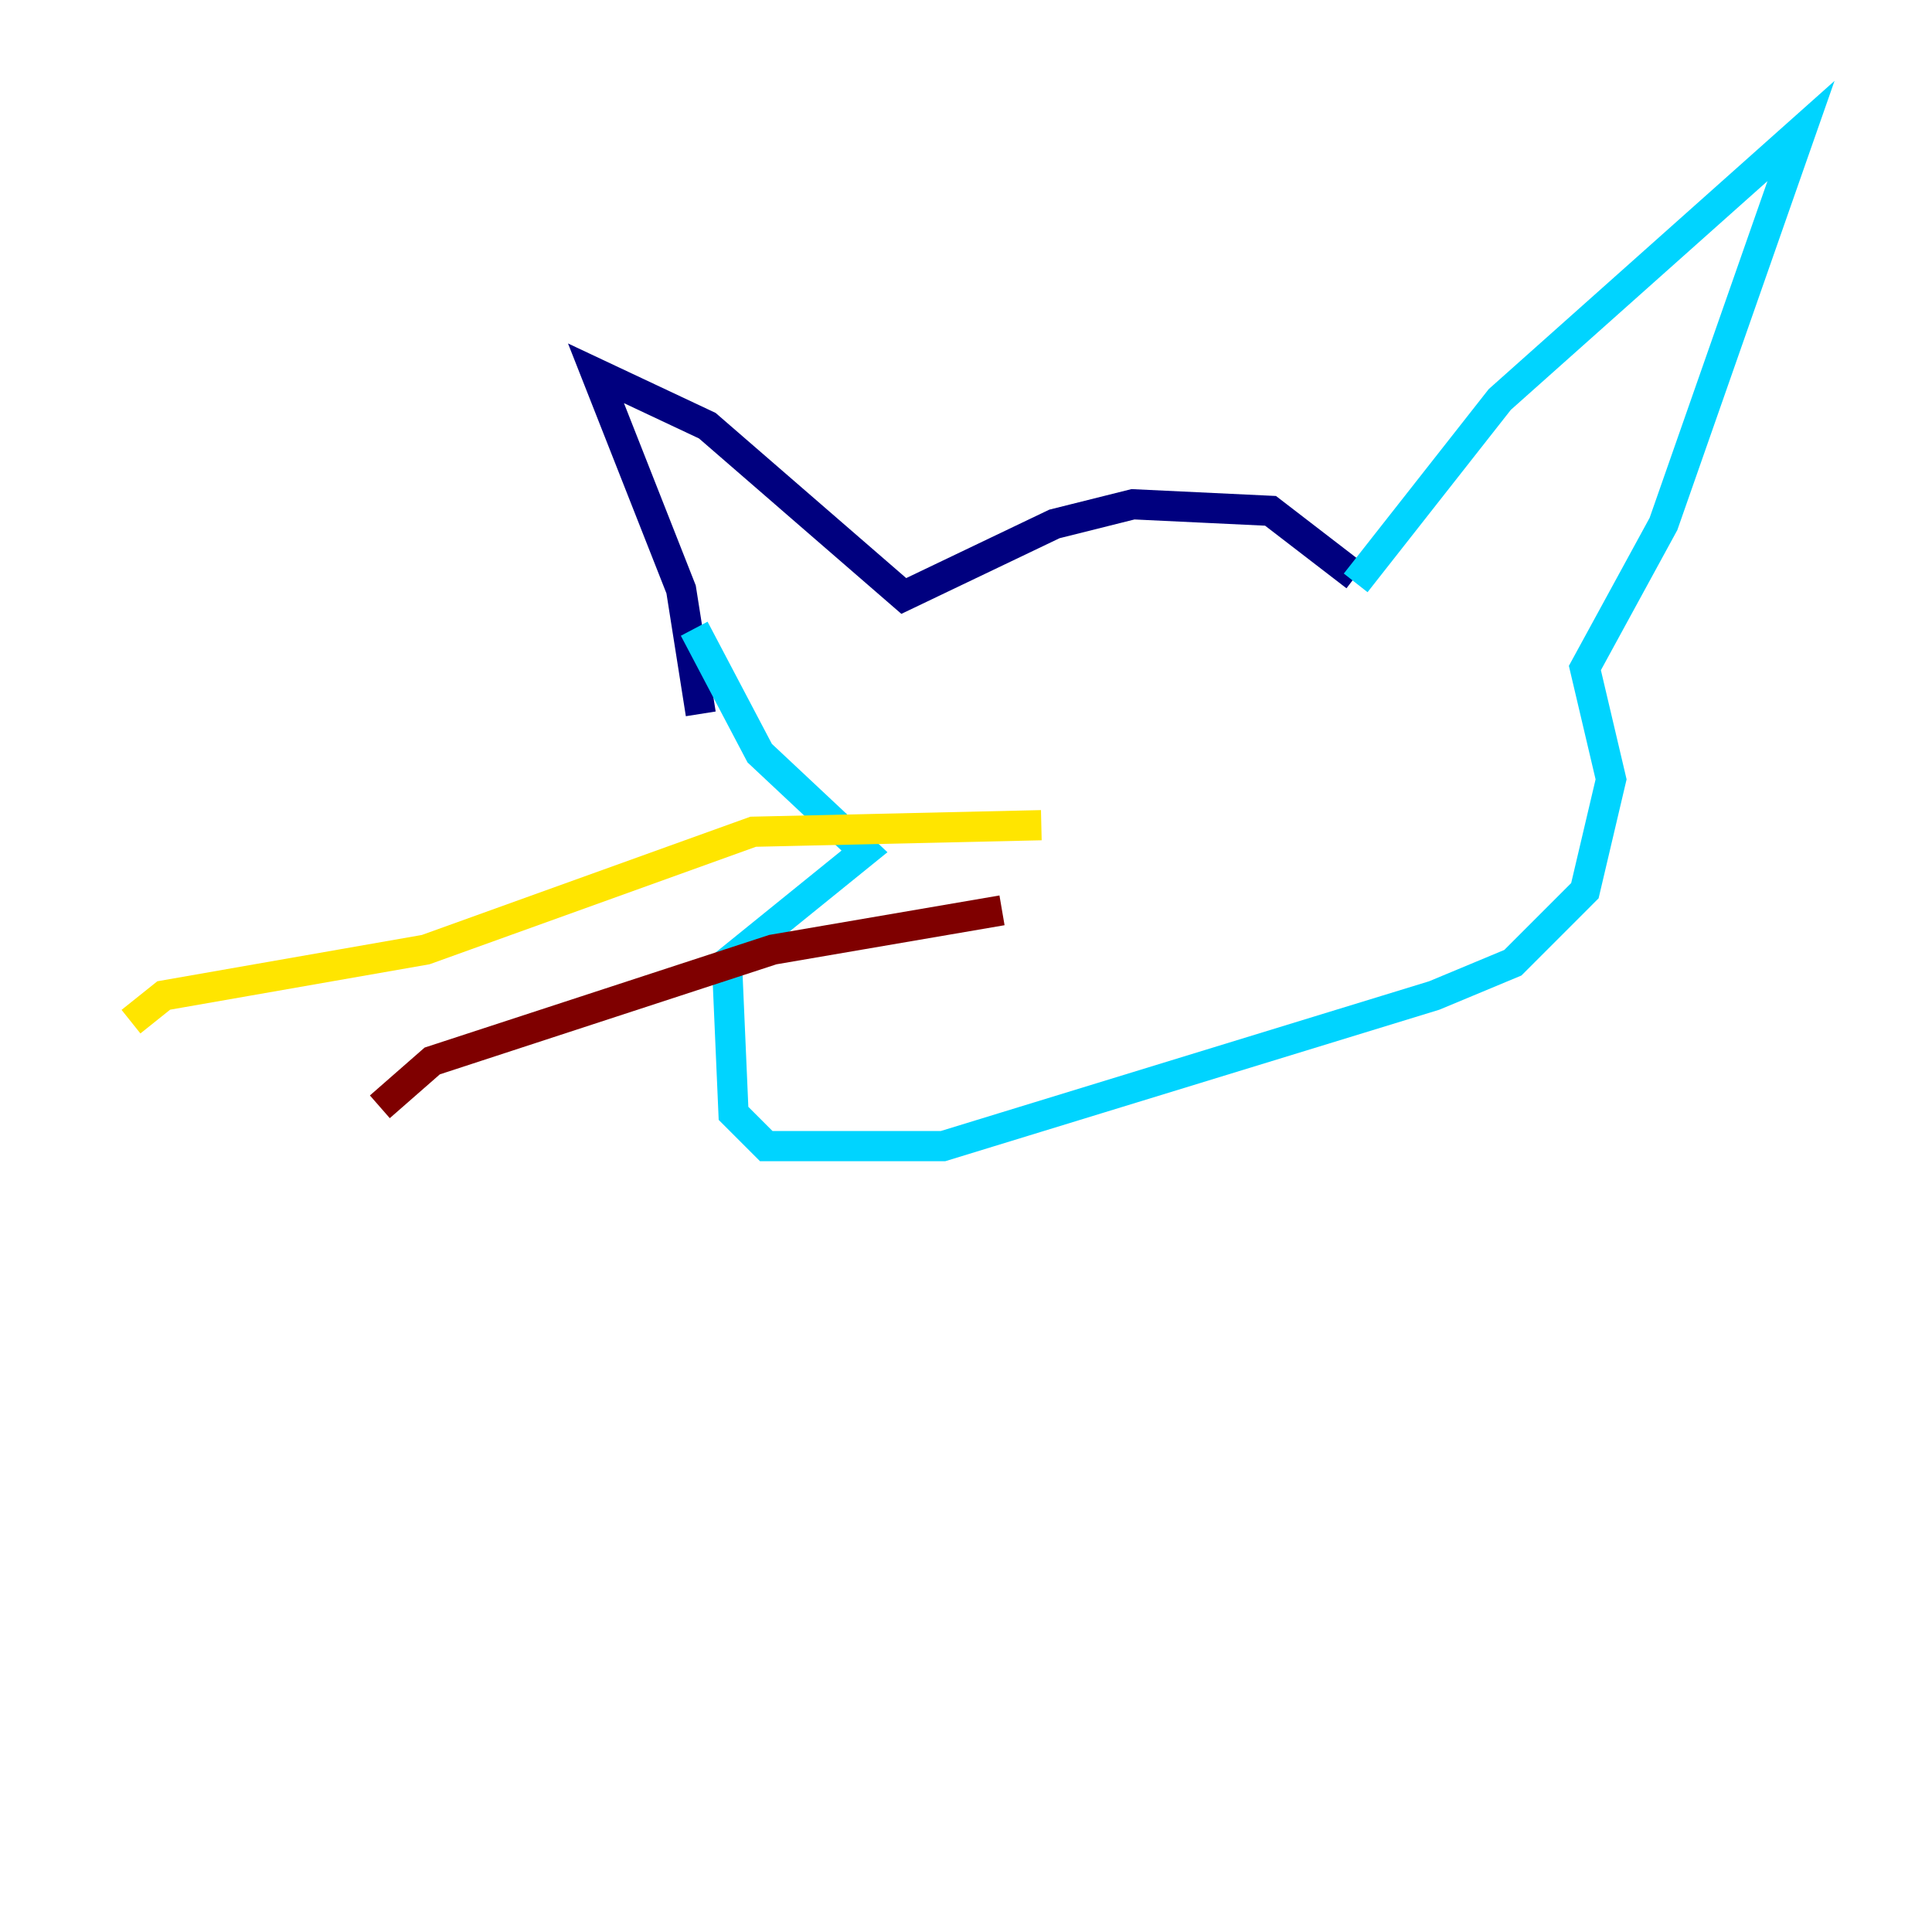 <?xml version="1.0" encoding="utf-8" ?>
<svg baseProfile="tiny" height="128" version="1.2" viewBox="0,0,128,128" width="128" xmlns="http://www.w3.org/2000/svg" xmlns:ev="http://www.w3.org/2001/xml-events" xmlns:xlink="http://www.w3.org/1999/xlink"><defs /><polyline fill="none" points="46.427,47.295 45.125,39.051 39.485,24.732 46.861,28.203 59.878,39.485 69.858,34.712 75.064,33.41 84.176,33.844 89.817,38.183" stroke="#00007f" stroke-width="2" /><polyline fill="none" points="89.817,38.617 99.363,26.468 119.322,8.678 110.21,34.712 105.003,44.258 106.739,51.634 105.003,59.01 100.231,63.783 95.024,65.953 62.481,75.932 50.766,75.932 48.597,73.763 48.163,63.783 57.275,56.407 50.332,49.898 45.993,41.654" stroke="#00d4ff" stroke-width="2" /><polyline fill="none" points="68.99,54.671 49.898,55.105 28.203,62.915 10.848,65.953 8.678,67.688" stroke="#ffe500" stroke-width="2" /><polyline fill="none" points="66.386,60.312 51.2,62.915 28.637,70.291 25.166,73.329" stroke="#7f0000" stroke-width="2" /></svg>